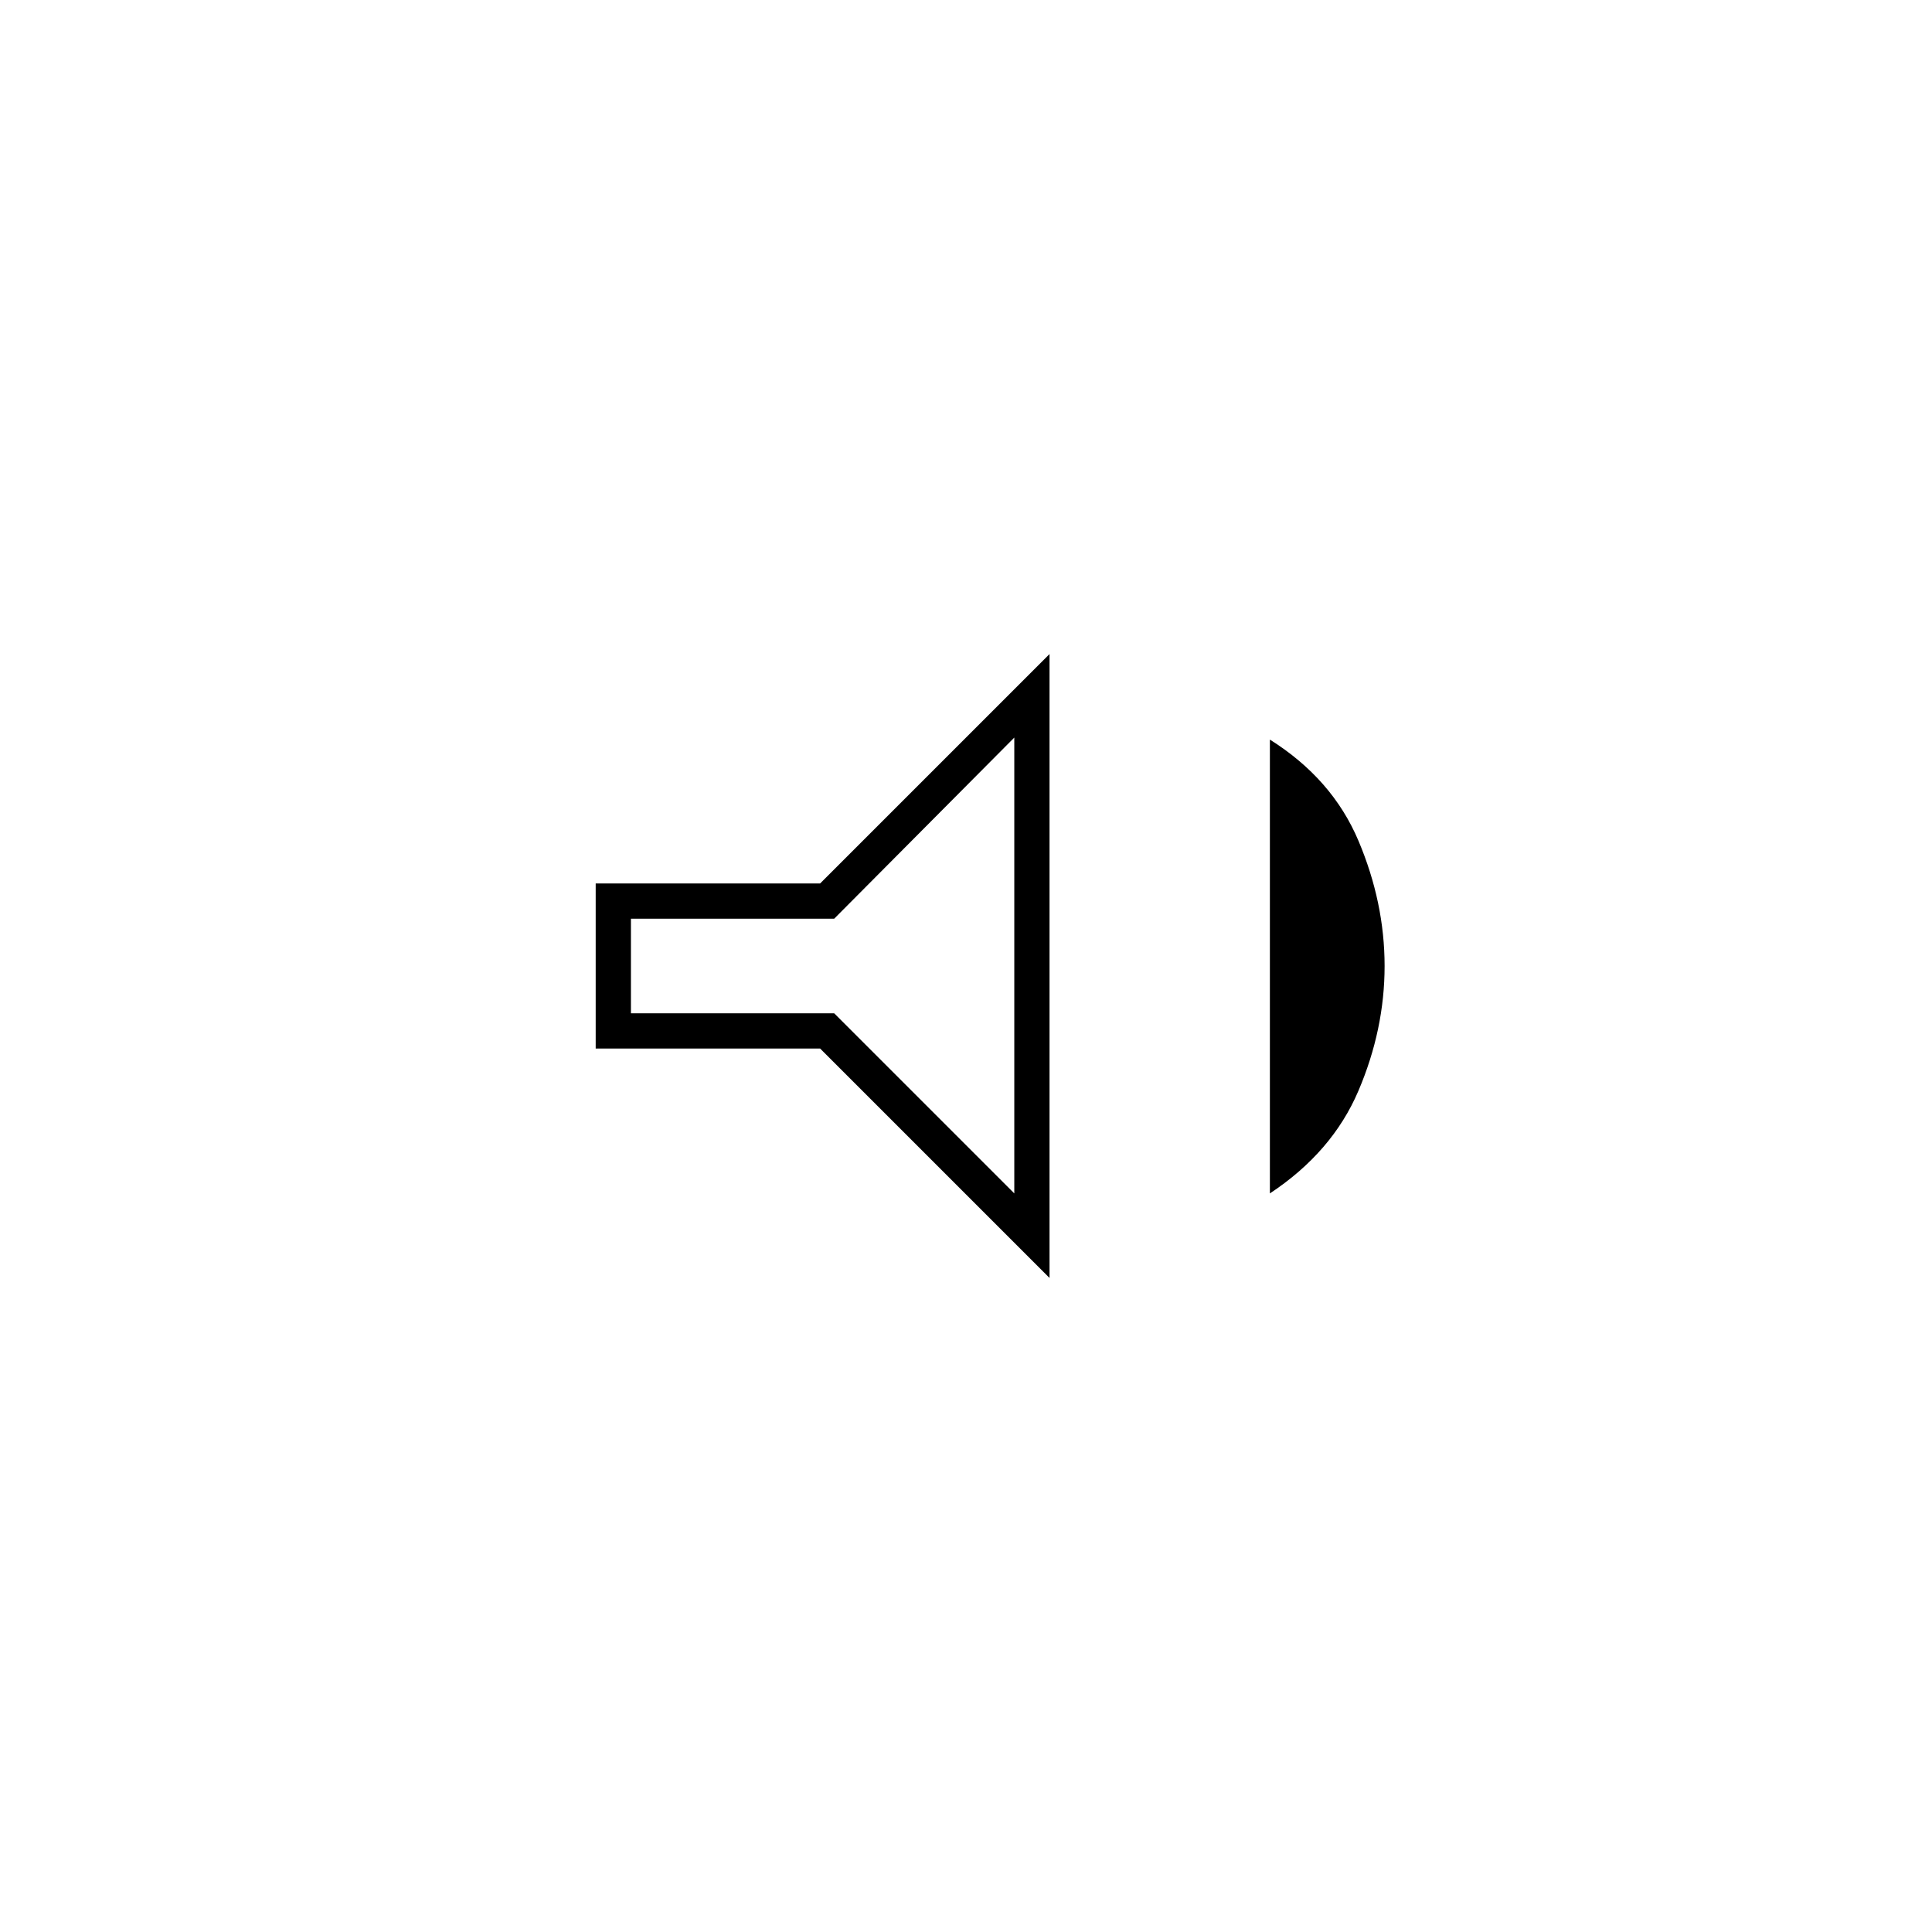 <svg xmlns="http://www.w3.org/2000/svg" height="20" viewBox="0 -960 960 960" width="20"><path d="M296-439v-82h111.5l114-114v310l-114-114H296Zm335 72v-225.5q31 19.5 44 50.25T688-480q0 31.5-13 62t-44 51ZM504-593.5l-89.5 90h-101v47h101L504-367v-226.5ZM408-480Z"/></svg>